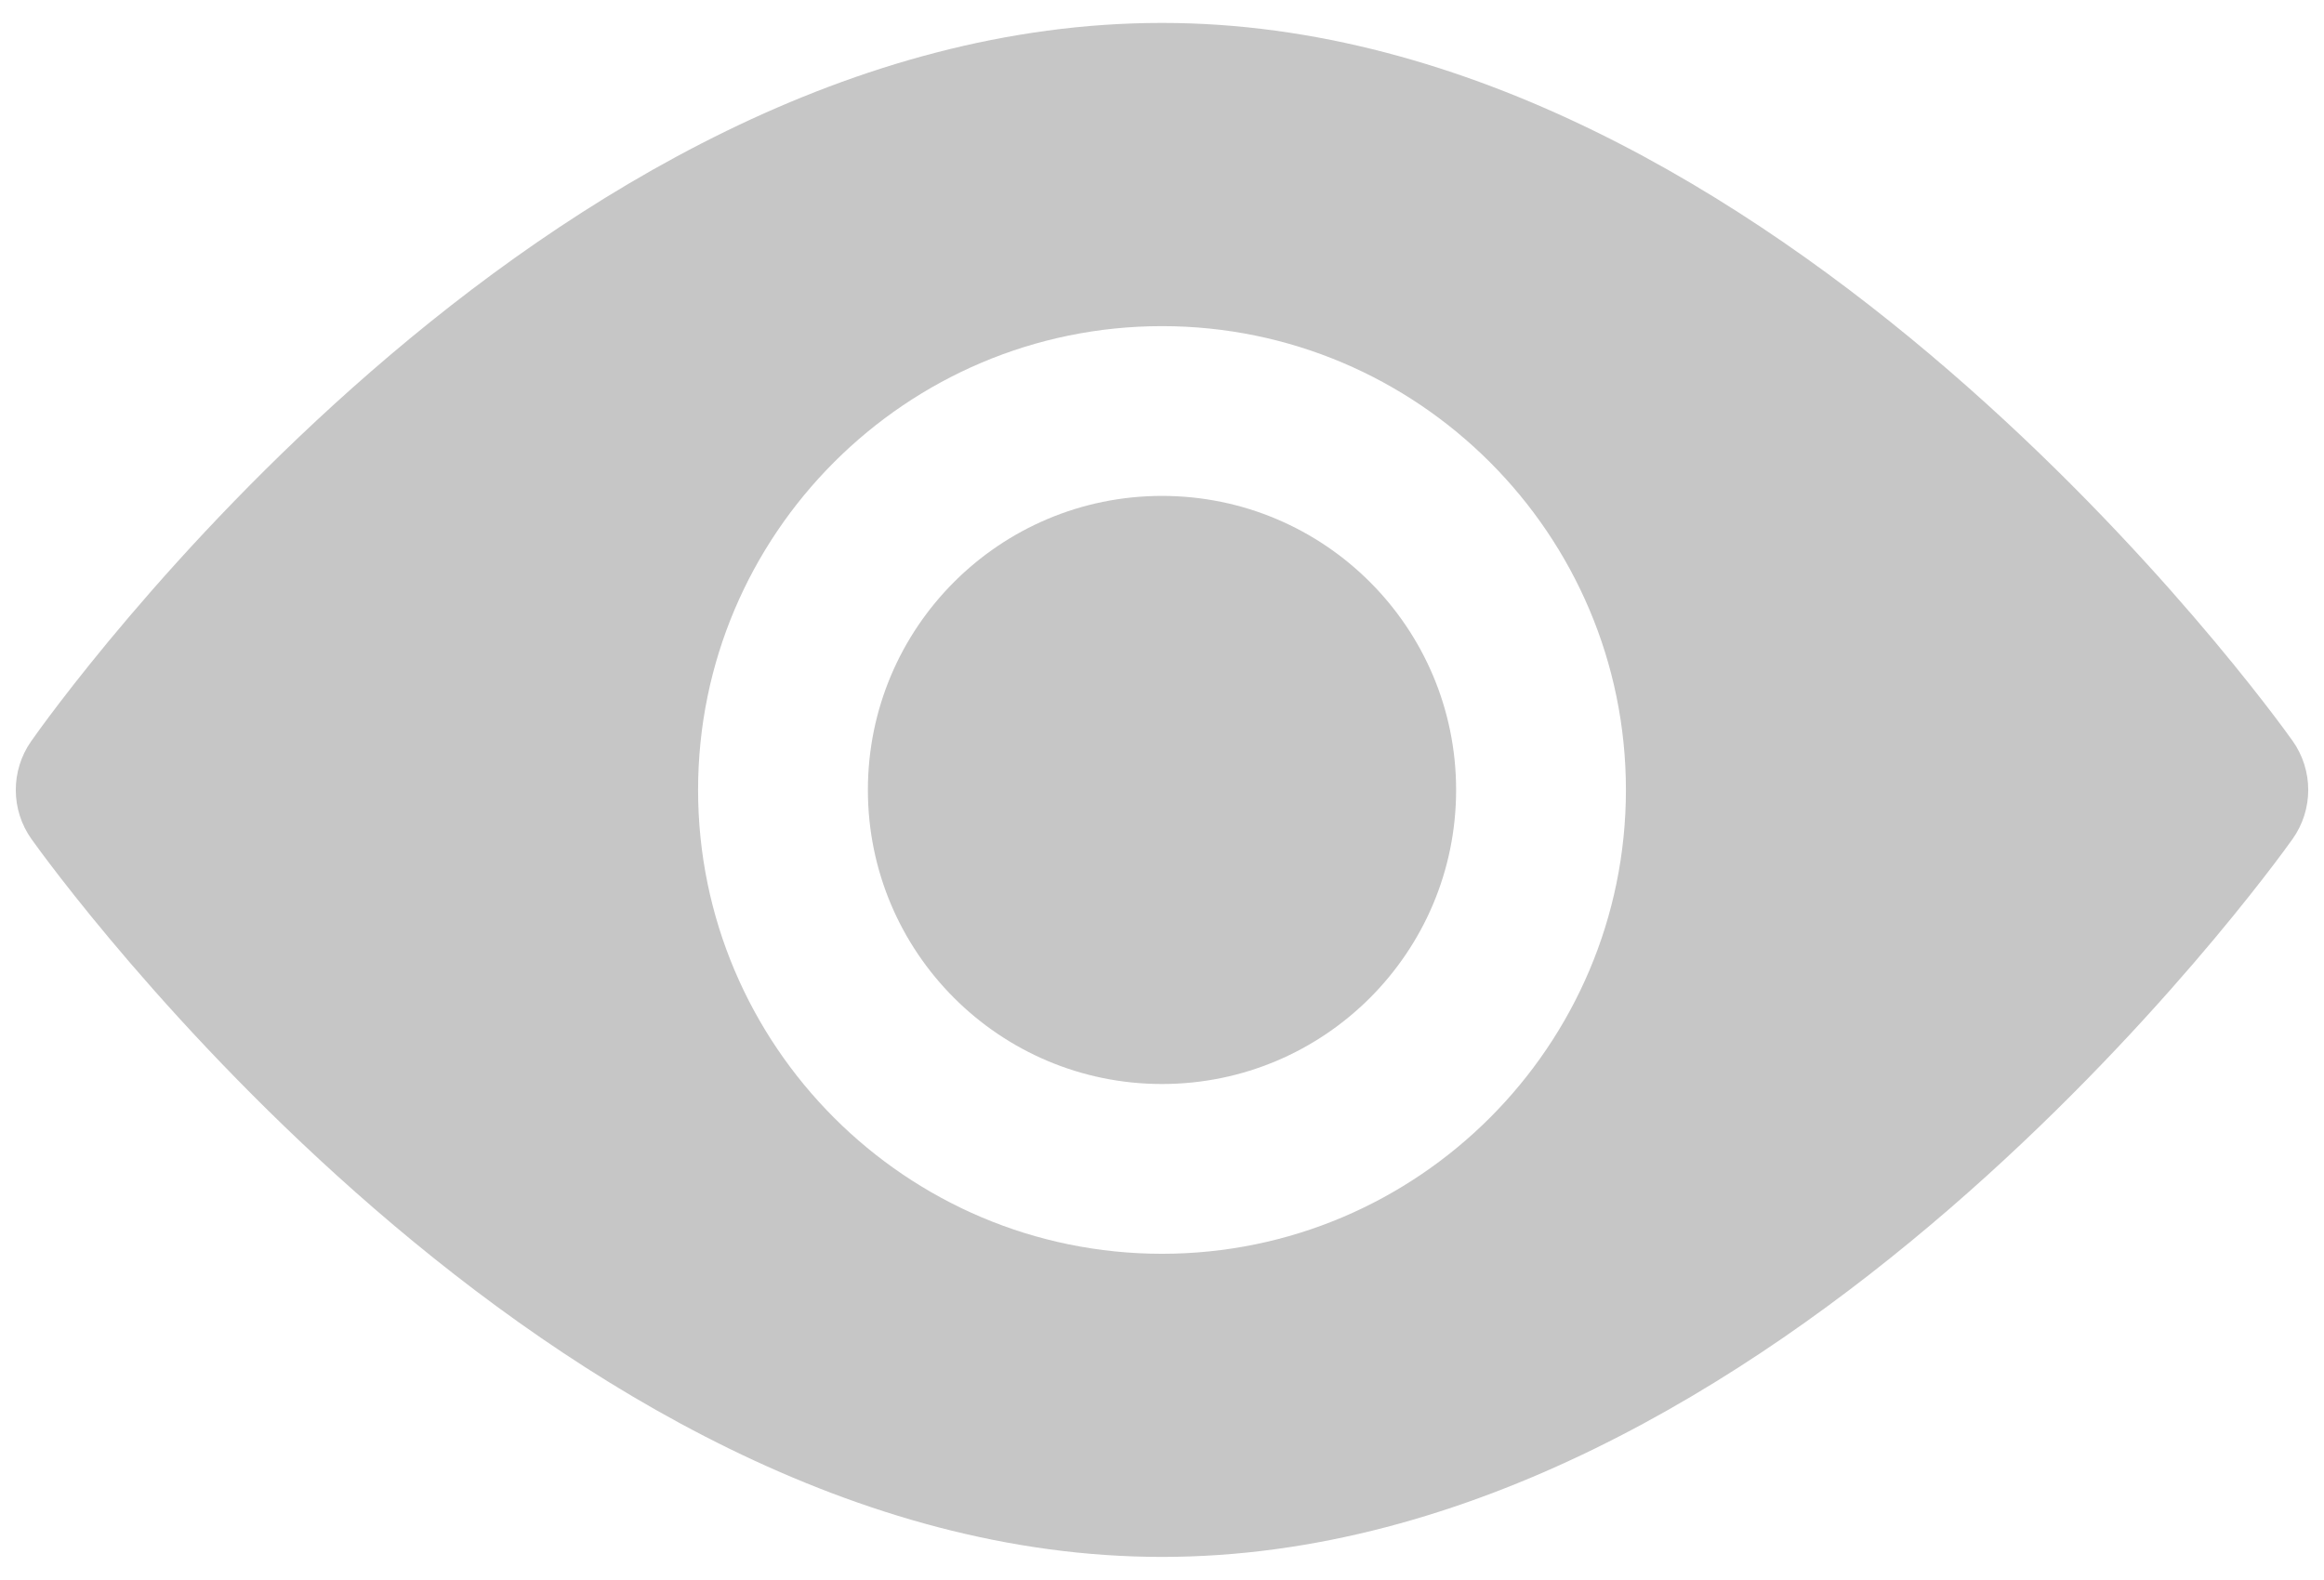 <?xml version="1.0" encoding="utf-8"?>
<!-- Generator: Adobe Illustrator 21.1.0, SVG Export Plug-In . SVG Version: 6.00 Build 0)  -->
<svg version="1.1" id="Layer_1" xmlns="http://www.w3.org/2000/svg" xmlns:xlink="http://www.w3.org/1999/xlink" x="0px" y="0px"
	 width="27.372px" height="18.611px" viewBox="0 0 27.372 18.611" style="enable-background:new 0 0 27.372 18.611;"
	 xml:space="preserve">
<g>
	<circle style="fill:#C6C6C6;" cx="13.686" cy="9.306" r="3.464"/>
	<path style="fill:#C6C6C6;" d="M27.001,8.726C26.756,8.381,20.904,0.27,13.686,0.27c-7.312,0-13.077,8.117-13.319,8.462
		C0.124,9.079,0.126,9.541,0.371,9.885c0.246,0.345,6.096,8.456,13.315,8.456c7.218,0,13.07-8.111,13.315-8.456
		C27.248,9.538,27.248,9.073,27.001,8.726z M13.686,14.77c-3.013,0-5.464-2.451-5.464-5.464s2.451-5.464,5.464-5.464
		s5.464,2.451,5.464,5.464S16.699,14.77,13.686,14.77z"/>
</g>
</svg>
